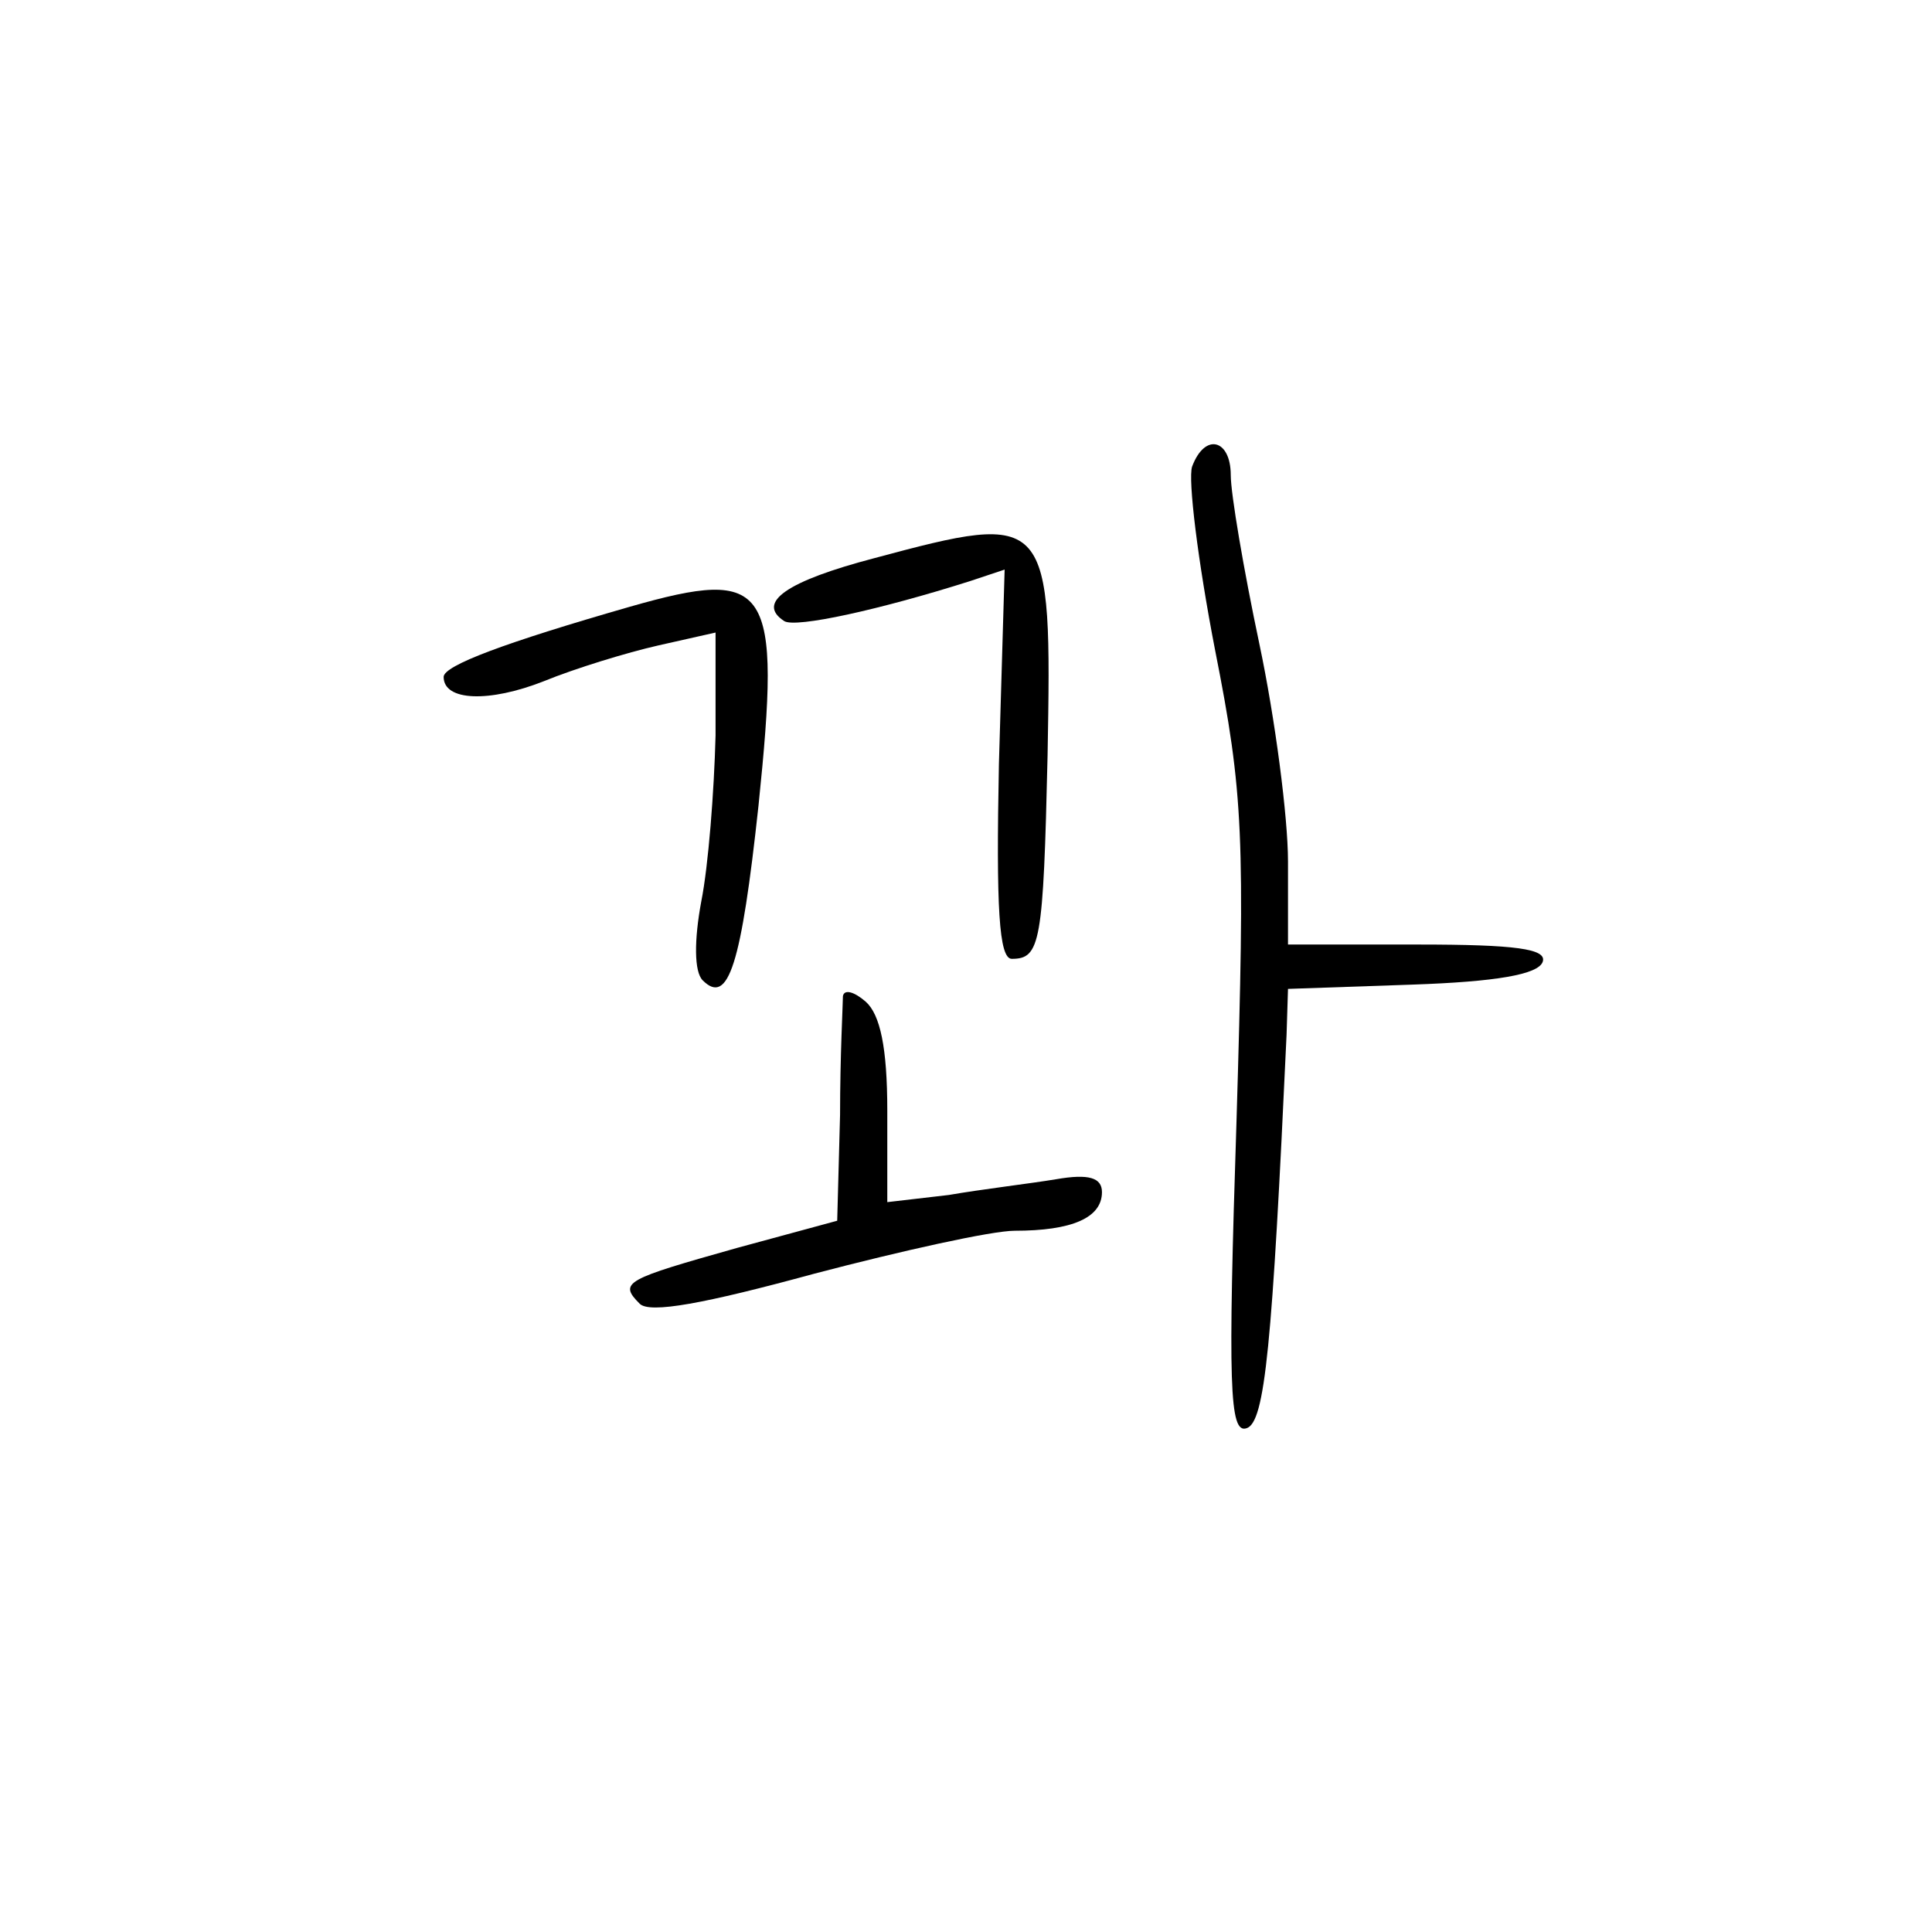 <?xml version="1.0" standalone="no"?>
<!DOCTYPE svg PUBLIC "-//W3C//DTD SVG 20010904//EN"
 "http://www.w3.org/TR/2001/REC-SVG-20010904/DTD/svg10.dtd">
<svg version="1.0" xmlns="http://www.w3.org/2000/svg"
 width="135pt" height="135pt" viewBox="0 0 135 135"
 preserveAspectRatio="xMidYMid meet">
<g transform="translate(0,135) scale(0.1,-0.1)"
fill="#000000" stroke="none">
<path d="M833 1024 c-3 -9 4 -66 16 -128 20 -101 21 -130 15 -330 -6 -184 -5
-218 7 -214 13 4 18 58 28 275 l1 32 87 3 c58 2 88 7 91 16 3 9 -19 12 -87 12
l-91 0 0 58 c0 31 -9 100 -20 152 -11 52 -20 105 -20 118 0 25 -18 30 -27 6z"/>
<path d="M611 960 c-61 -16 -83 -31 -63 -44 8 -5 67 8 130 28 l24 8 -4 -136
c-2 -100 0 -136 9 -136 20 0 22 11 25 142 3 169 2 171 -121 138z"/>
<path d="M440 926 c-87 -25 -130 -41 -130 -49 0 -17 32 -18 70 -3 22 9 58 20
80 25 l40 9 0 -72 c-1 -39 -5 -91 -10 -116 -5 -27 -5 -49 1 -55 18 -18 27 11
39 122 16 155 8 167 -90 139z"/>
<path d="M589 654 c0 -5 -2 -42 -2 -83 l-2 -74 -70 -19 c-78 -22 -83 -24 -68
-39 7 -7 45 0 122 21 61 16 124 30 140 30 40 0 61 9 61 27 0 10 -9 13 -32 9
-18 -3 -52 -7 -75 -11 l-43 -5 0 64 c0 44 -5 67 -15 76 -8 7 -15 9 -16 4z"/>
</g>
</svg>

